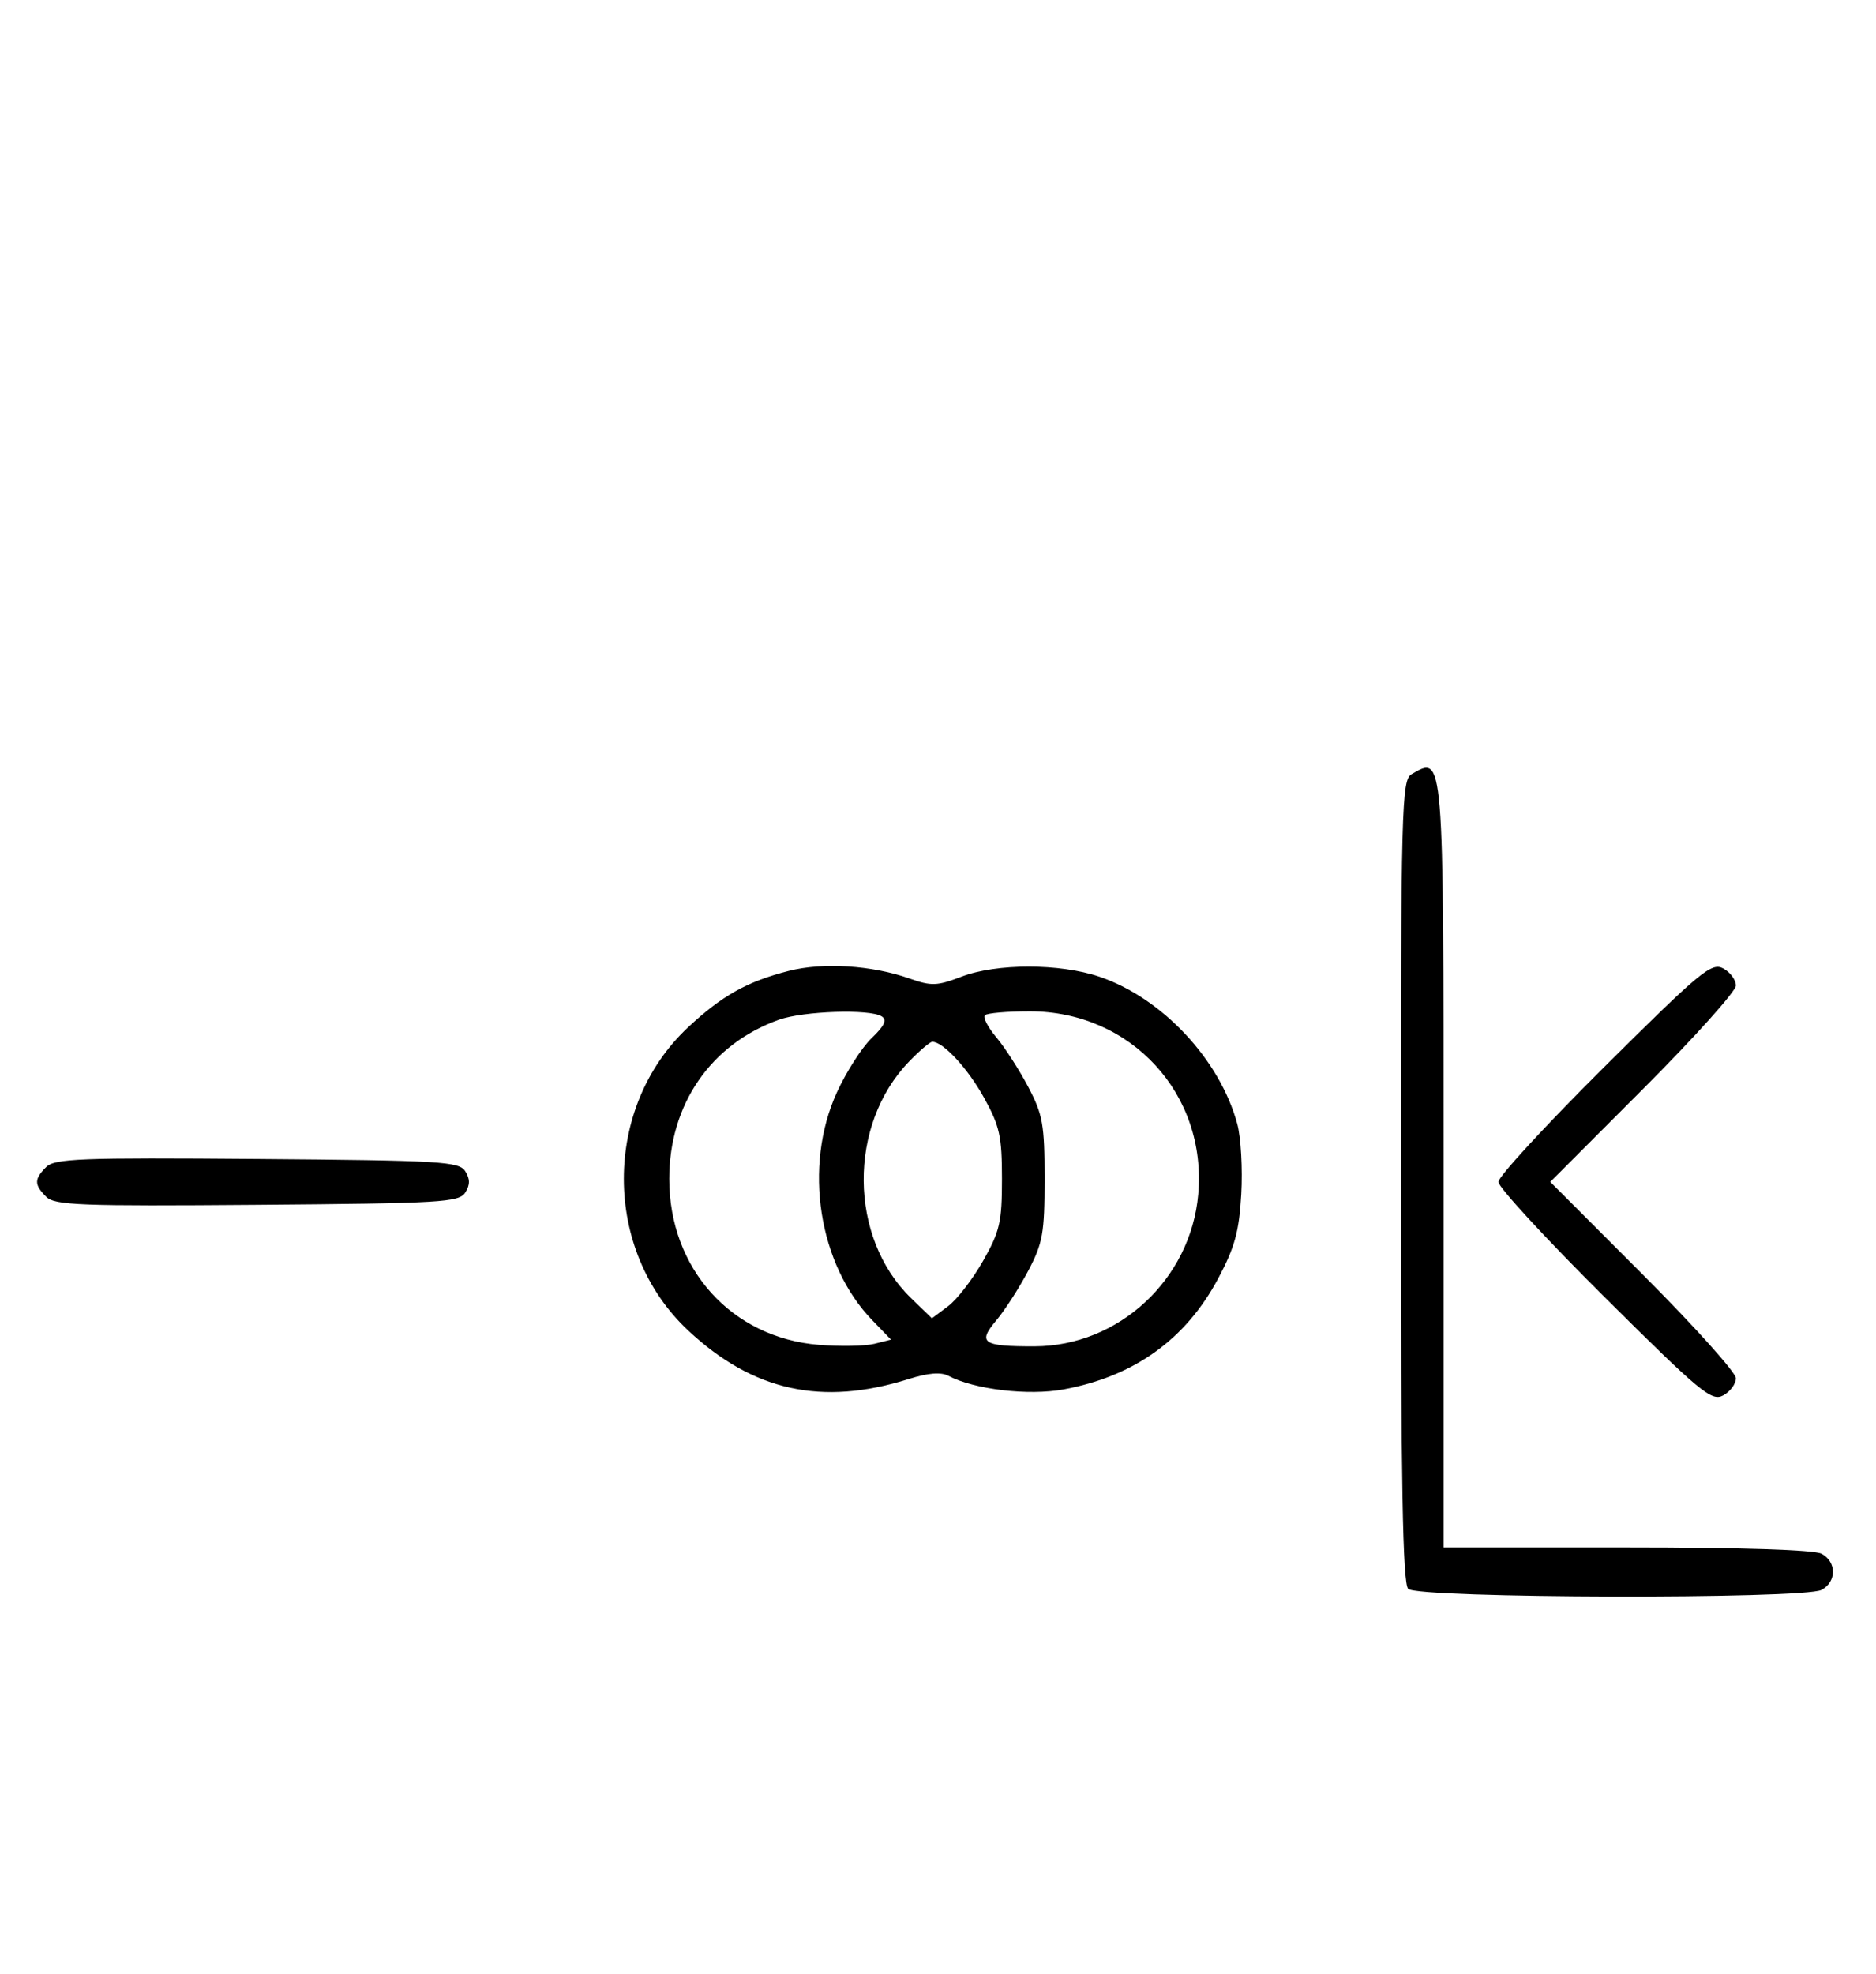 <svg xmlns="http://www.w3.org/2000/svg" width="308" height="324" viewBox="0 0 308 324" version="1.1">
	<path d="M 231.750 127.080 C 230.111 128.034, 230 132.285, 230 193.850 C 230 243.655, 230.291 259.891, 231.200 260.800 C 232.768 262.368, 296.157 262.522, 299.066 260.965 C 301.554 259.633, 301.554 256.367, 299.066 255.035 C 297.855 254.387, 285.878 254, 267.066 254 L 237 254 237 191.200 C 237 123.279, 237.058 123.988, 231.750 127.080 M 129.500 159.364 C 122.664 161.110, 118.523 163.430, 112.972 168.623 C 98.895 181.790, 98.902 205.216, 112.987 218.392 C 123.634 228.351, 134.956 230.840, 149.198 226.354 C 152.376 225.352, 154.479 225.181, 155.698 225.825 C 159.966 228.078, 168.859 229.127, 174.633 228.060 C 186.220 225.918, 194.667 219.855, 199.999 209.851 C 202.727 204.732, 203.438 202.140, 203.788 196.025 C 204.026 191.886, 203.733 186.700, 203.138 184.500 C 200.276 173.924, 190.796 163.797, 180.500 160.318 C 173.975 158.113, 163.619 158.110, 157.856 160.311 C 153.825 161.850, 152.915 161.881, 149.294 160.604 C 143.155 158.438, 135.099 157.933, 129.500 159.364 M 263.403 175.125 C 253.831 184.640, 246 193.134, 246 194 C 246 194.866, 253.831 203.360, 263.403 212.875 C 279.191 228.570, 281 230.070, 282.903 229.052 C 284.056 228.435, 285 227.163, 285 226.227 C 285 225.290, 278.143 217.656, 269.762 209.262 L 254.524 194 269.762 178.738 C 278.143 170.344, 285 162.710, 285 161.773 C 285 160.837, 284.056 159.565, 282.903 158.948 C 281 157.930, 279.191 159.430, 263.403 175.125 M 127.885 167.380 C 116.704 171.375, 109.875 181.280, 109.875 193.500 C 109.875 208.255, 120.105 219.597, 134.454 220.748 C 137.960 221.030, 142.056 220.952, 143.557 220.575 L 146.286 219.890 143.197 216.695 C 134.365 207.559, 131.857 191.459, 137.379 179.349 C 138.922 175.965, 141.494 171.943, 143.095 170.409 C 145.224 168.370, 145.669 167.408, 144.752 166.826 C 142.802 165.587, 131.899 165.945, 127.885 167.380 M 161.695 166.639 C 161.343 166.990, 162.193 168.629, 163.583 170.281 C 164.973 171.933, 167.323 175.583, 168.805 178.393 C 171.210 182.952, 171.498 184.572, 171.498 193.500 C 171.498 202.428, 171.210 204.048, 168.805 208.607 C 167.323 211.417, 164.961 215.081, 163.556 216.751 C 160.463 220.427, 161.318 221.005, 169.832 220.990 C 183.670 220.966, 195.469 210.033, 196.722 196.072 C 198.201 179.596, 185.704 166, 169.079 166 C 165.369 166, 162.046 166.287, 161.695 166.639 M 149.247 174.250 C 139.184 184.650, 139.336 203.148, 149.566 213.064 L 152.999 216.391 155.648 214.413 C 157.105 213.325, 159.693 209.975, 161.399 206.968 C 164.153 202.112, 164.500 200.605, 164.500 193.500 C 164.500 186.506, 164.128 184.828, 161.541 180.158 C 158.882 175.358, 154.847 171, 153.061 171 C 152.693 171, 150.977 172.463, 149.247 174.250 M 7.585 191.558 C 5.595 193.548, 5.595 194.452, 7.585 196.442 C 8.978 197.835, 13.159 197.995, 42.226 197.763 C 72.452 197.523, 75.377 197.350, 76.386 195.750 C 77.191 194.474, 77.191 193.526, 76.386 192.250 C 75.377 190.650, 72.452 190.477, 42.226 190.237 C 13.159 190.005, 8.978 190.165, 7.585 191.558 " stroke="none" fill="black" fill-rule="evenodd"/>
</svg>